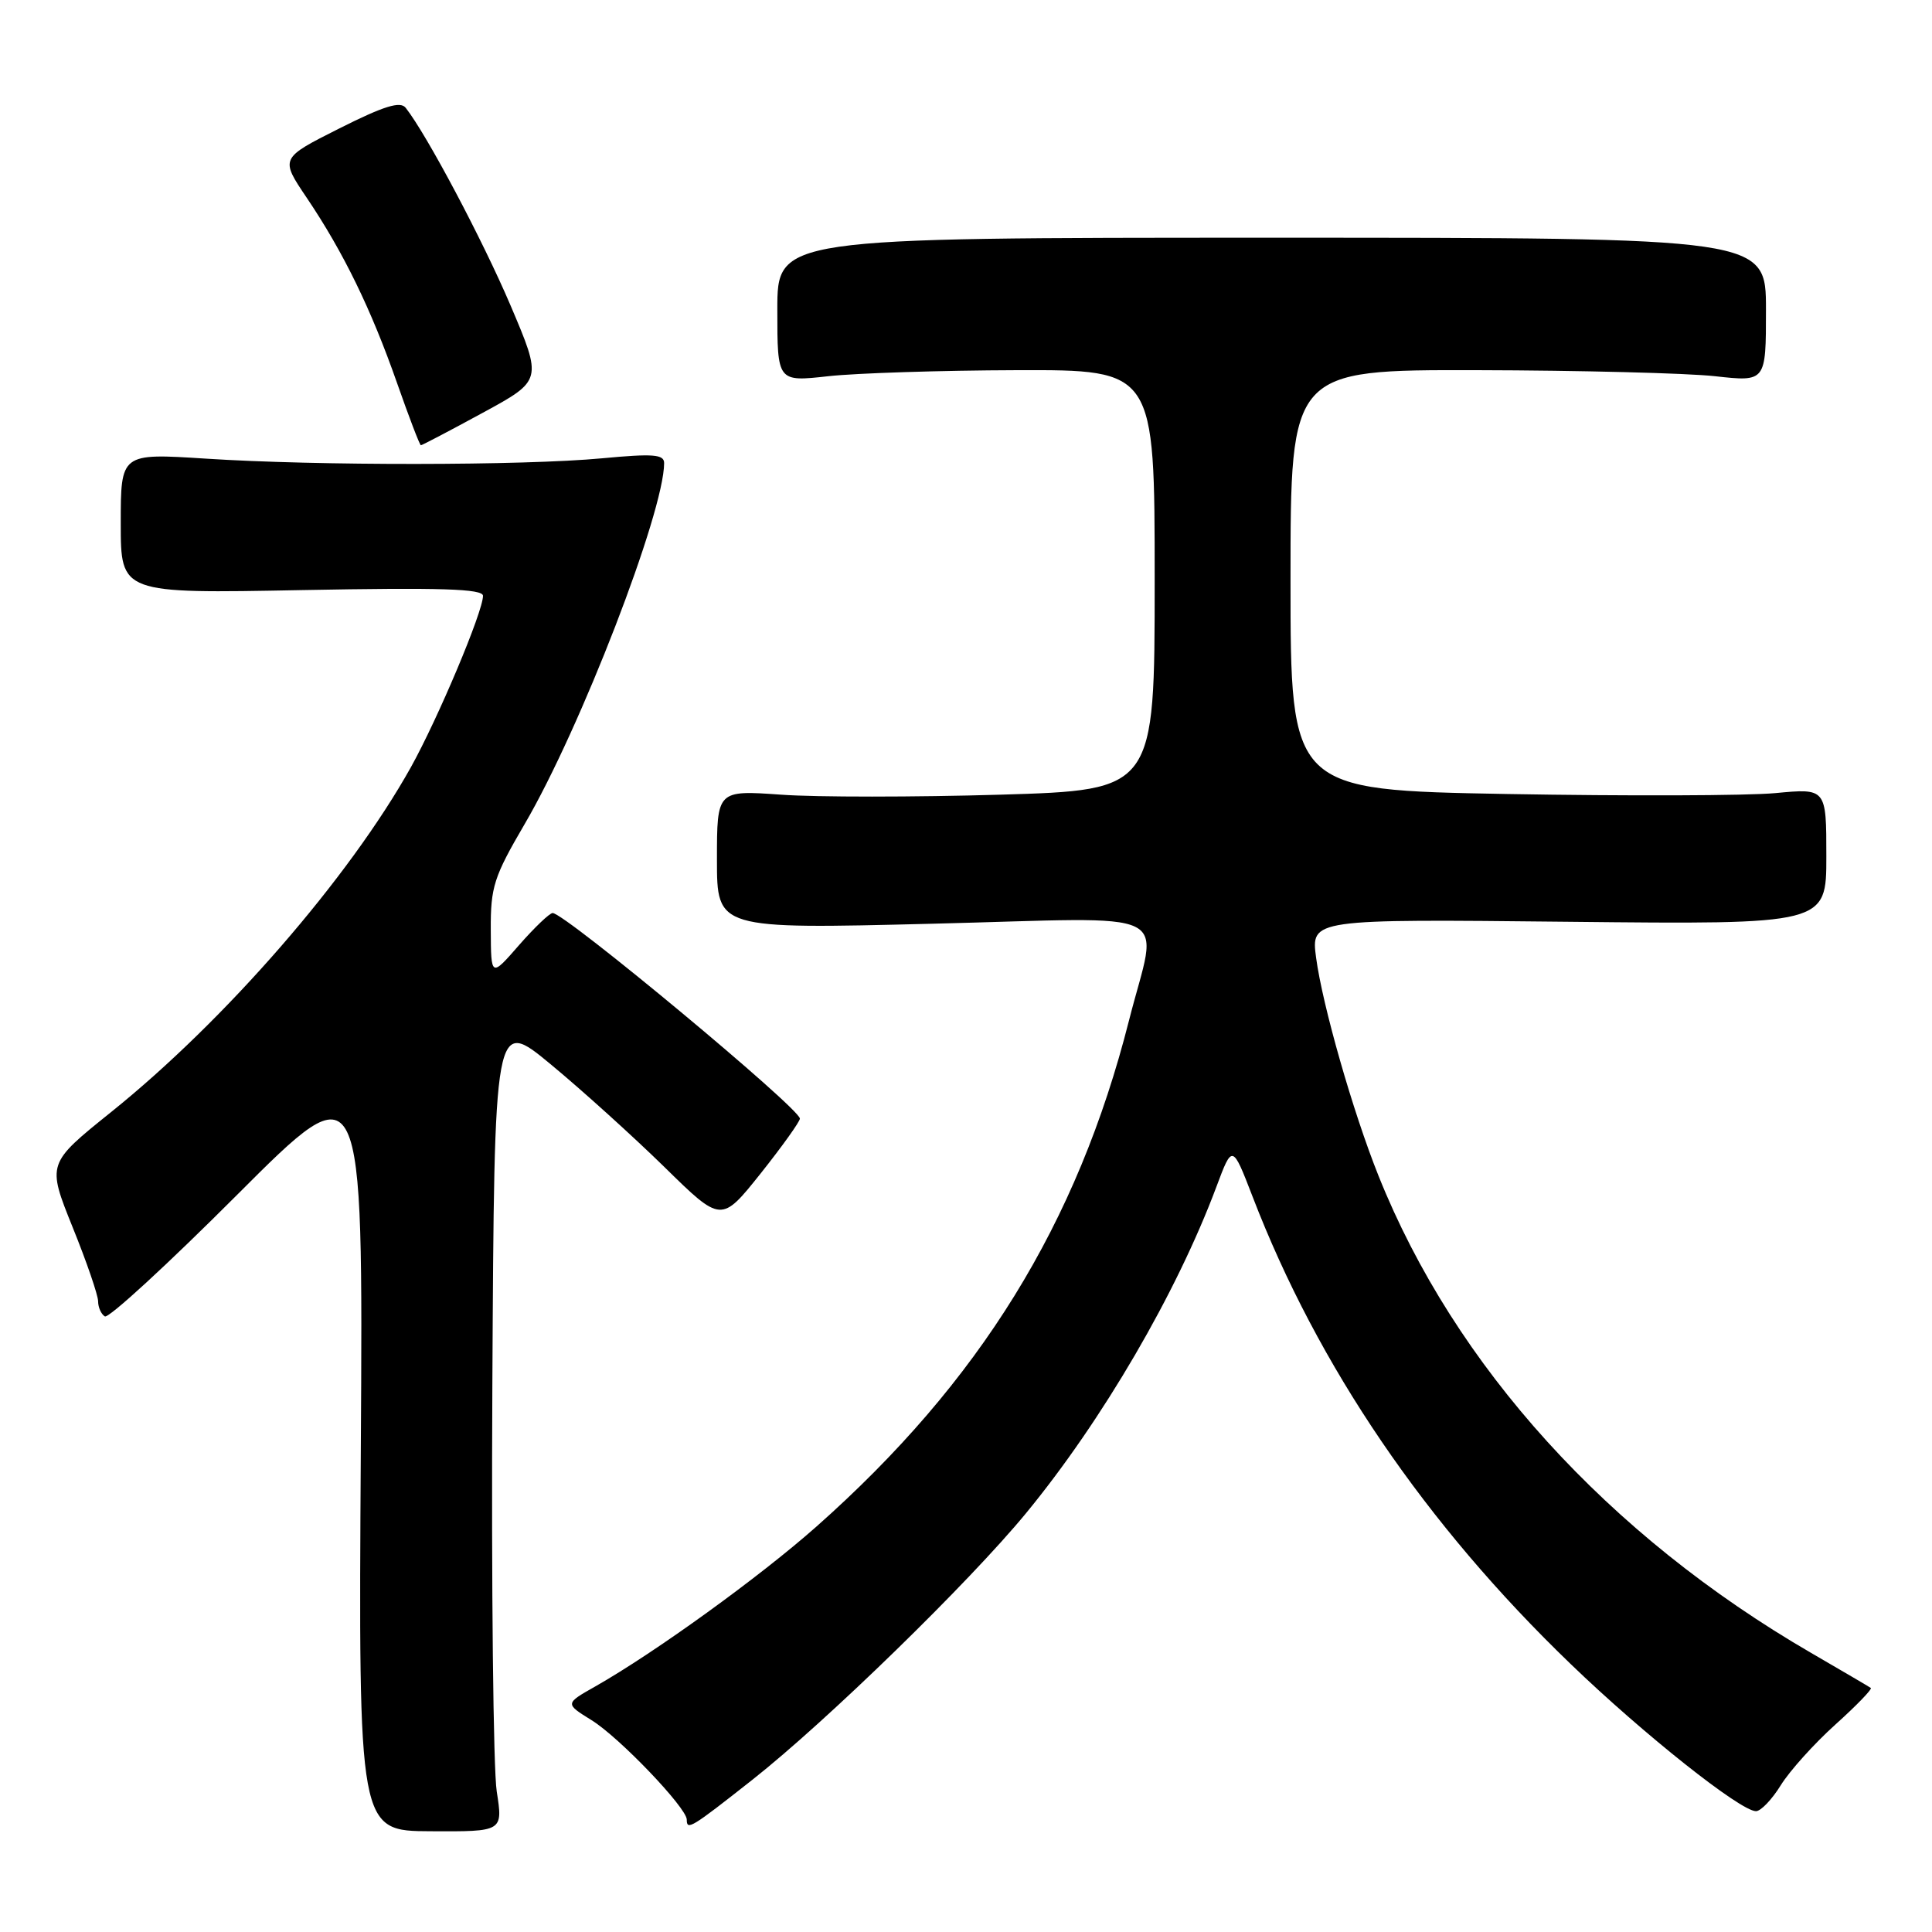 <?xml version="1.0" encoding="UTF-8" standalone="no"?>
<!DOCTYPE svg PUBLIC "-//W3C//DTD SVG 1.1//EN" "http://www.w3.org/Graphics/SVG/1.1/DTD/svg11.dtd" >
<svg xmlns="http://www.w3.org/2000/svg" xmlns:xlink="http://www.w3.org/1999/xlink" version="1.1" viewBox="0 0 256 256">
 <g >
 <path fill="currentColor"
d=" M 65.82 237.38 C 65.36 234.45 65.10 210.18 65.24 183.45 C 65.50 134.84 65.50 134.84 73.00 141.05 C 77.12 144.46 83.89 150.58 88.04 154.64 C 95.57 162.03 95.57 162.03 100.79 155.49 C 103.65 151.89 105.99 148.62 105.99 148.22 C 105.96 146.85 74.90 121.02 73.23 120.98 C 72.83 120.98 70.83 122.89 68.78 125.23 C 65.06 129.50 65.06 129.50 65.03 123.21 C 65.00 117.53 65.44 116.17 69.51 109.21 C 76.90 96.59 88.00 67.86 88.00 61.36 C 88.00 60.20 86.55 60.09 79.75 60.73 C 69.35 61.70 41.99 61.73 27.25 60.77 C 16.00 60.05 16.00 60.05 16.00 69.35 C 16.00 78.65 16.00 78.65 40.00 78.19 C 58.43 77.84 64.00 78.02 64.00 78.95 C 64.00 81.05 58.03 95.22 54.44 101.67 C 46.25 116.33 29.89 135.16 14.74 147.34 C 6.23 154.18 6.23 154.18 9.61 162.58 C 11.48 167.19 13.00 171.63 13.00 172.43 C 13.00 173.23 13.40 174.13 13.89 174.43 C 14.38 174.74 22.28 167.47 31.45 158.29 C 48.12 141.61 48.12 141.61 47.81 192.11 C 47.50 242.61 47.50 242.61 57.07 242.65 C 66.65 242.70 66.65 242.70 65.82 237.38 Z  M 99.68 235.84 C 109.50 228.10 128.39 209.70 135.96 200.50 C 146.07 188.21 155.91 171.34 161.17 157.28 C 163.29 151.61 163.29 151.61 165.97 158.55 C 174.62 181.04 188.86 201.95 208.14 220.51 C 217.77 229.79 230.60 239.97 232.67 239.99 C 233.31 240.00 234.80 238.44 235.97 236.54 C 237.15 234.64 240.40 231.03 243.19 228.52 C 245.99 226.00 248.10 223.82 247.89 223.66 C 247.68 223.51 244.12 221.42 240.00 219.03 C 213.05 203.40 192.74 181.00 182.66 155.80 C 179.27 147.34 175.23 133.20 174.39 126.90 C 173.71 121.78 173.71 121.78 207.86 122.14 C 242.00 122.50 242.00 122.50 242.00 113.48 C 242.00 104.45 242.00 104.45 235.25 105.09 C 231.54 105.44 215.56 105.49 199.75 105.21 C 171.00 104.69 171.00 104.69 171.00 76.84 C 171.00 49.00 171.00 49.00 195.75 49.05 C 209.36 49.08 223.54 49.44 227.25 49.85 C 234.00 50.60 234.00 50.60 234.00 41.05 C 234.00 31.50 234.00 31.50 168.50 31.50 C 103.00 31.50 103.00 31.50 103.00 41.05 C 103.00 50.60 103.00 50.60 109.75 49.85 C 113.46 49.44 124.71 49.08 134.75 49.05 C 153.00 49.00 153.00 49.00 153.00 76.84 C 153.00 104.69 153.00 104.69 132.52 105.30 C 121.26 105.63 108.21 105.64 103.52 105.30 C 95.00 104.70 95.00 104.70 95.00 113.91 C 95.00 123.11 95.00 123.11 123.50 122.40 C 156.63 121.58 153.45 120.02 149.60 135.21 C 142.76 162.17 129.82 183.11 108.17 202.29 C 100.62 208.97 86.83 218.94 78.90 223.45 C 74.85 225.74 74.85 225.74 78.38 227.93 C 82.05 230.19 91.00 239.55 91.00 241.11 C 91.00 242.58 91.56 242.24 99.68 235.84 Z  M 63.96 54.70 C 71.87 50.40 71.87 50.40 67.64 40.45 C 63.93 31.76 56.58 17.89 53.76 14.29 C 53.05 13.37 50.89 14.04 44.96 17.02 C 37.11 20.97 37.11 20.97 40.66 26.23 C 45.51 33.43 49.18 40.96 52.61 50.75 C 54.20 55.28 55.62 59.00 55.77 59.00 C 55.92 59.00 59.61 57.07 63.96 54.70 Z "/>
</g>
</svg>